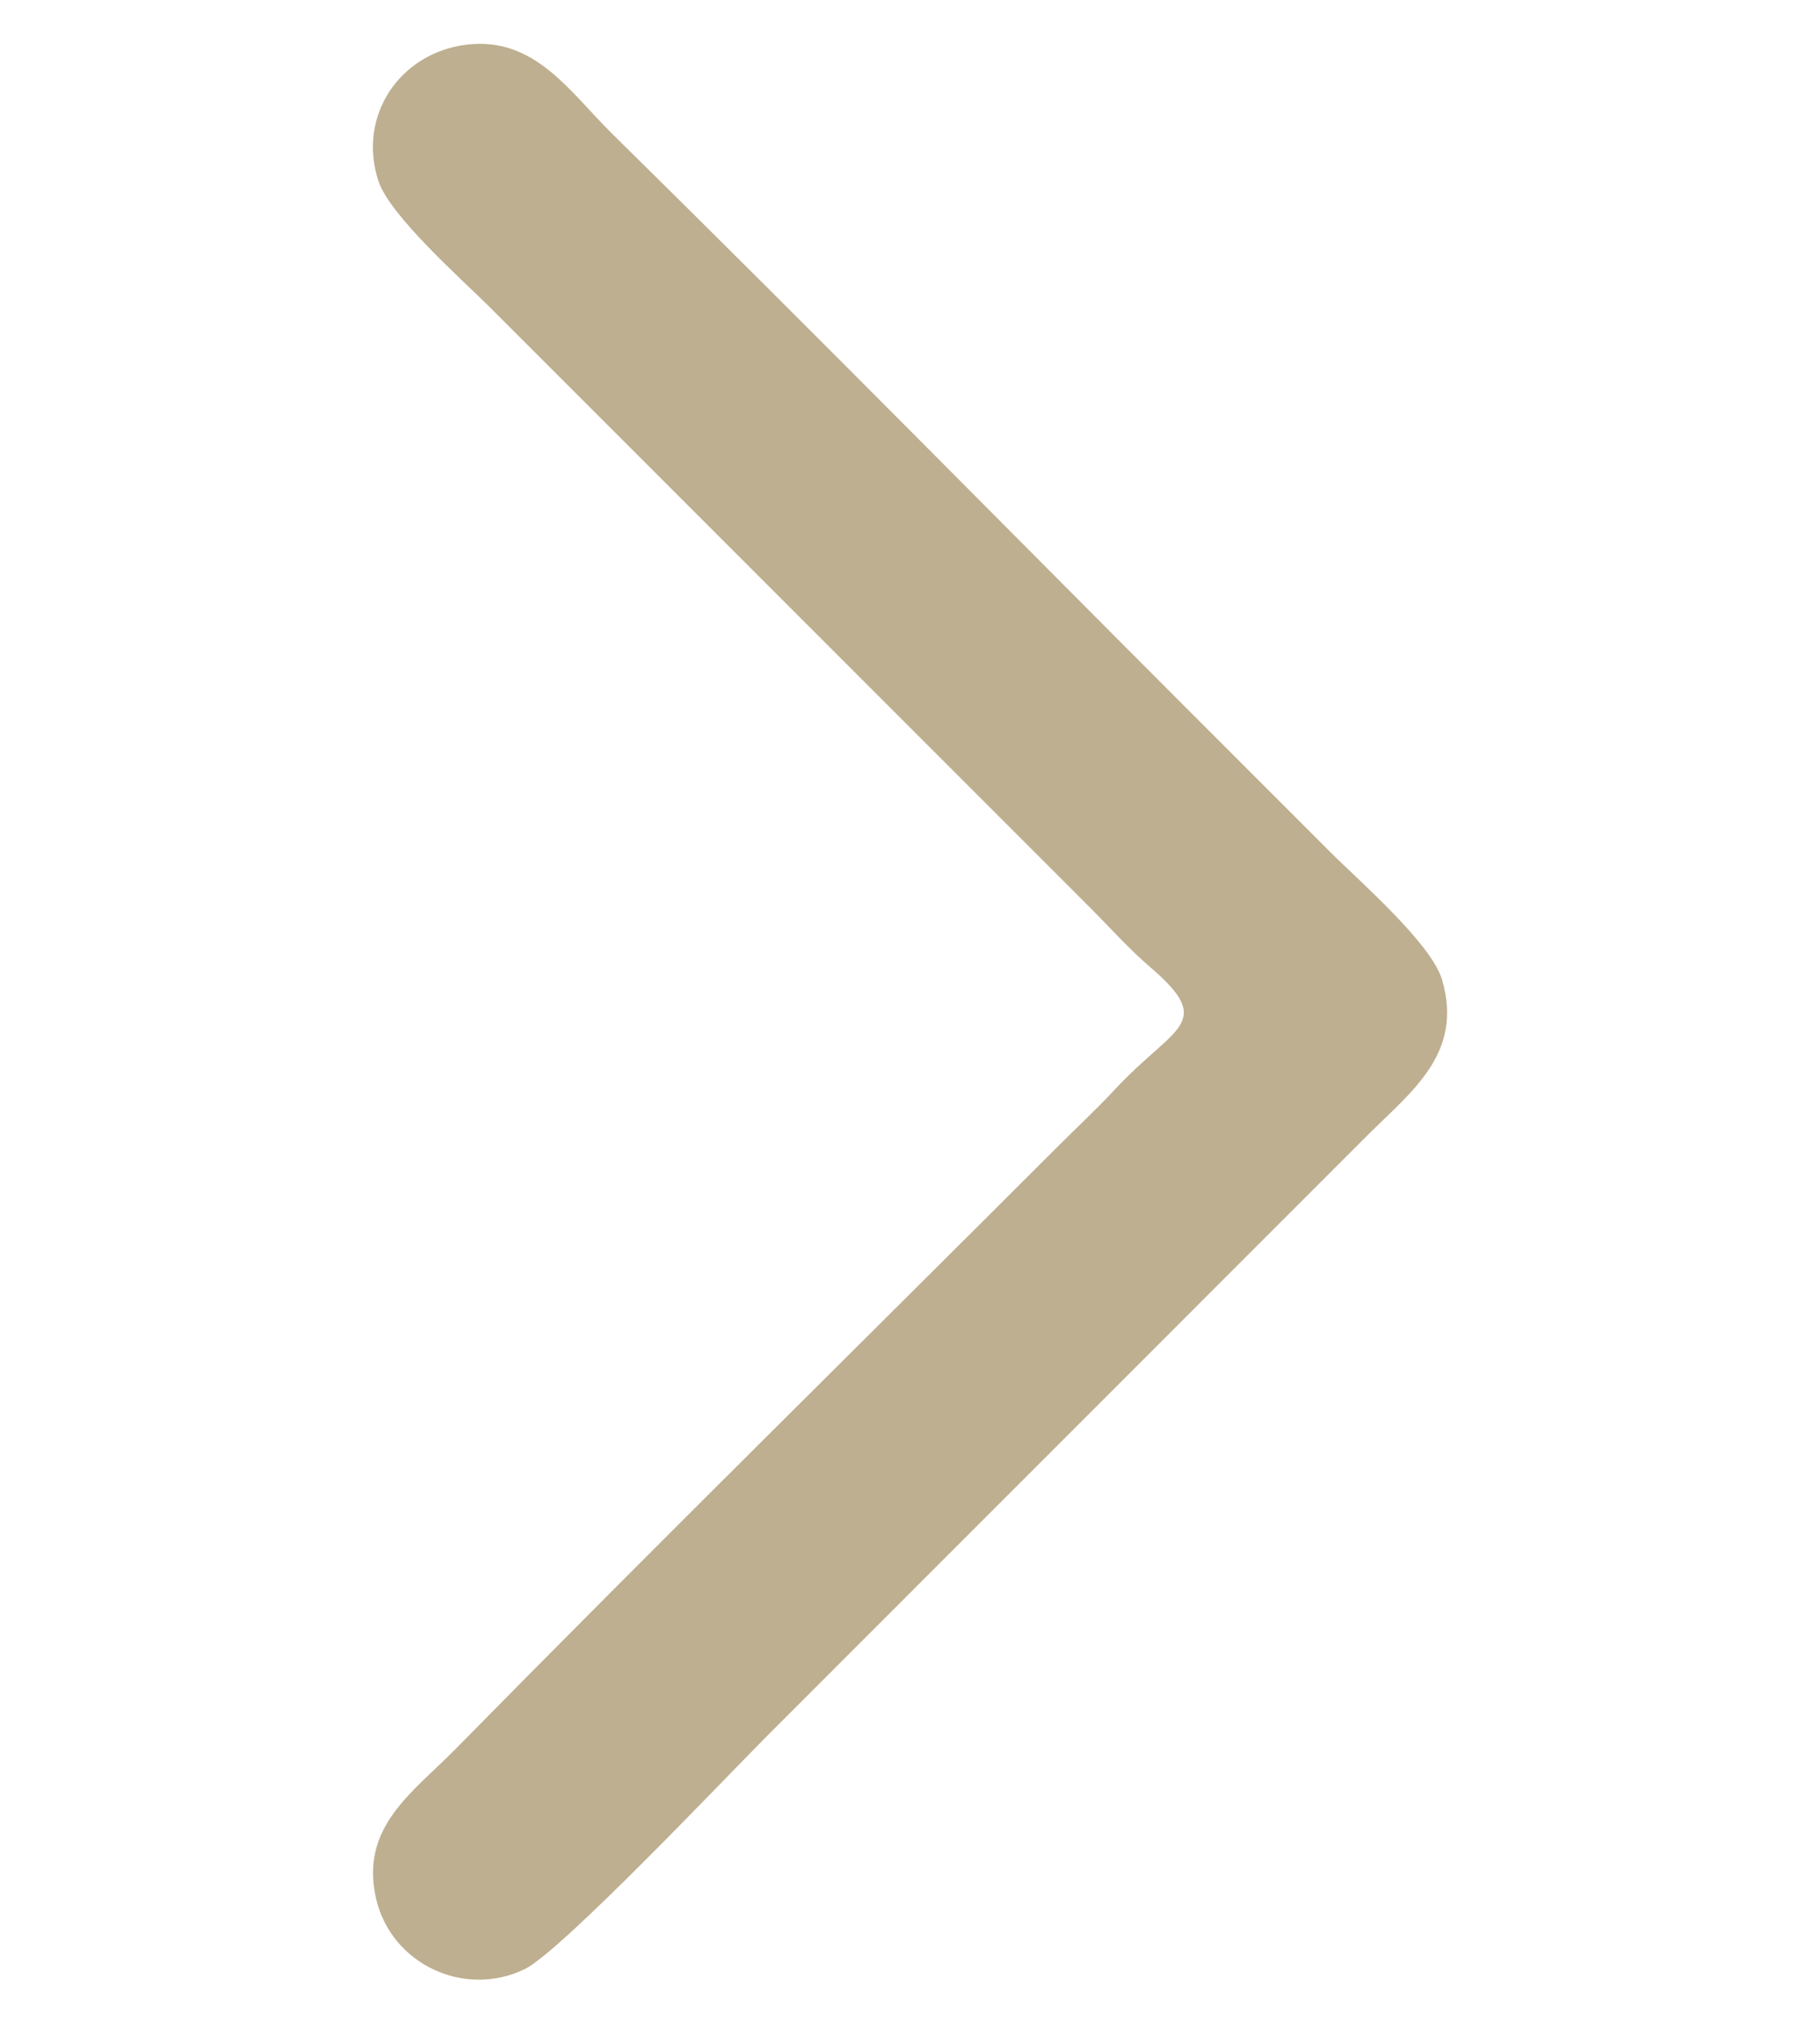 <svg width="18" height="20" viewBox="0 0 18 20" fill="none" xmlns="http://www.w3.org/2000/svg">
<g clip-path="url(#clip0_1_2484)">
<path fill-rule="evenodd" clip-rule="evenodd" d="M4.619 0.441C3.949 0.521 3.532 1.151 3.743 1.791C3.857 2.135 4.567 2.761 4.853 3.046L10.773 8.966C10.97 9.162 11.164 9.381 11.373 9.56C12.032 10.124 11.613 10.141 11.03 10.768C10.843 10.969 10.628 11.169 10.432 11.365C8.473 13.324 6.447 15.318 4.513 17.285C4.083 17.723 3.56 18.059 3.718 18.766C3.864 19.416 4.59 19.76 5.189 19.469C5.549 19.295 7.185 17.565 7.593 17.157L13.512 11.237C13.963 10.787 14.474 10.419 14.263 9.689C14.159 9.331 13.449 8.716 13.158 8.426C12.765 8.034 12.373 7.641 11.98 7.248C10.023 5.291 8.026 3.262 6.06 1.328C5.636 0.911 5.292 0.362 4.619 0.441Z" fill="#BEAF90"/>
</g>
<defs>
<clipPath id="clip0_1_2484">
<rect width="20" height="18" fill="white" transform="translate(0 20) rotate(-90)"/>
</clipPath>
</defs>
</svg>
